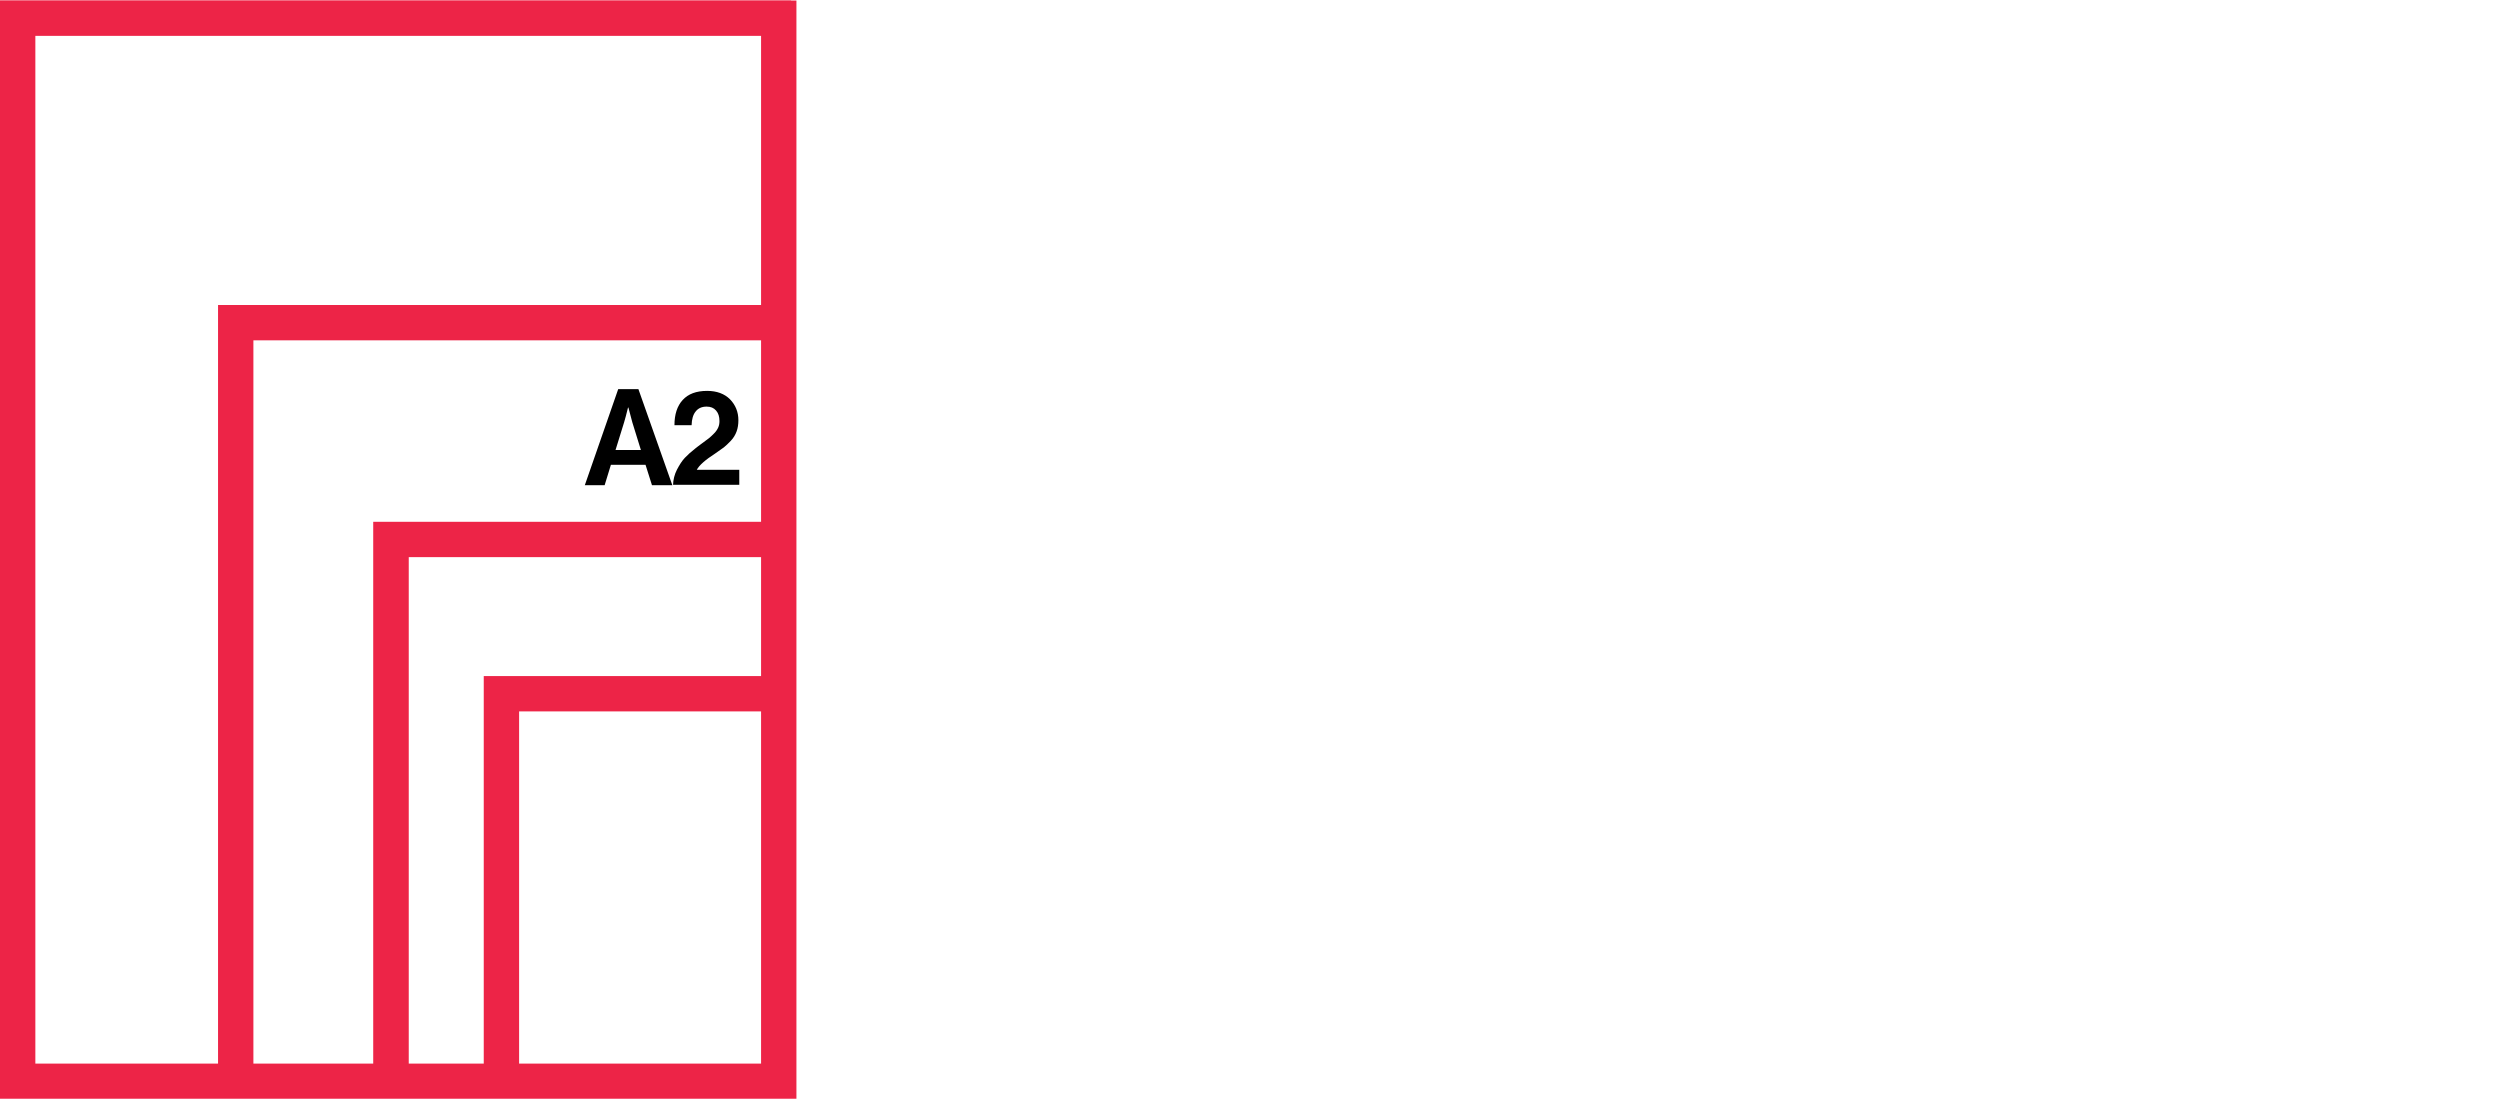 <?xml version="1.0" encoding="utf-8"?>
<!-- Generator: Adobe Illustrator 27.0.0, SVG Export Plug-In . SVG Version: 6.00 Build 0)  -->
<svg version="1.1" id="Layer_1" xmlns="http://www.w3.org/2000/svg" xmlns:xlink="http://www.w3.org/1999/xlink" x="0px" y="0px"
	 viewBox="0 0 140 62.26" style="enable-background:new 0 0 140 62.26;" xml:space="preserve">
<style type="text/css">
	.st0{fill:#ED2447;}
</style>
<g>
	<g>
		<path d="M32.75,27.17l1.87-5.38h1.13l1.9,5.38h-1.14l-0.36-1.14h-1.94l-0.35,1.14H32.75z M34.95,23.65l-0.48,1.55h1.42l-0.48-1.55
			l-0.22-0.83h-0.02C35.08,23.18,35.01,23.46,34.95,23.65z"/>
		<path d="M37.69,27.17c0.01-0.31,0.08-0.6,0.22-0.87c0.14-0.27,0.28-0.49,0.44-0.66c0.16-0.17,0.35-0.34,0.58-0.52
			c0.08-0.07,0.21-0.16,0.38-0.29c0.17-0.13,0.3-0.22,0.39-0.29c0.09-0.07,0.18-0.16,0.29-0.27c0.11-0.11,0.18-0.22,0.23-0.33
			c0.05-0.11,0.07-0.23,0.07-0.36c0-0.25-0.06-0.44-0.19-0.59c-0.13-0.15-0.3-0.22-0.53-0.22c-0.26,0-0.47,0.09-0.61,0.27
			c-0.15,0.18-0.22,0.44-0.23,0.77h-0.96c0-0.6,0.15-1.07,0.46-1.41c0.31-0.34,0.76-0.51,1.37-0.51c0.54,0,0.97,0.16,1.28,0.47
			c0.31,0.32,0.47,0.71,0.47,1.17c0,0.23-0.03,0.44-0.1,0.63c-0.07,0.19-0.17,0.36-0.32,0.52c-0.15,0.16-0.28,0.28-0.39,0.37
			c-0.12,0.09-0.28,0.2-0.48,0.34c-0.56,0.36-0.91,0.67-1.04,0.92h2.38v0.84H37.69z"/>
	</g>
	<path class="st0" d="M44.3,0.02h-44H0v0.3v60.91v0.3h0.3h12.21h8.69h6.19H44.3h0.3v-0.3V38.16v-8.64V17.38V0.33v-0.3H44.3z
		 M42.62,39.84v19.72H29.07V39.84H42.62z M42.62,31.2v6.66H27.39h-0.3v0.3v21.4h-4.2V31.2H42.62z M42.62,19.06v10.16H21.2h-0.3v0.3
		v30.04h-6.71V19.06H42.62z M1.98,59.55V2.01h40.64v15.07H12.51h-0.3v0.3v42.18H1.98z"/>
</g>
</svg>
